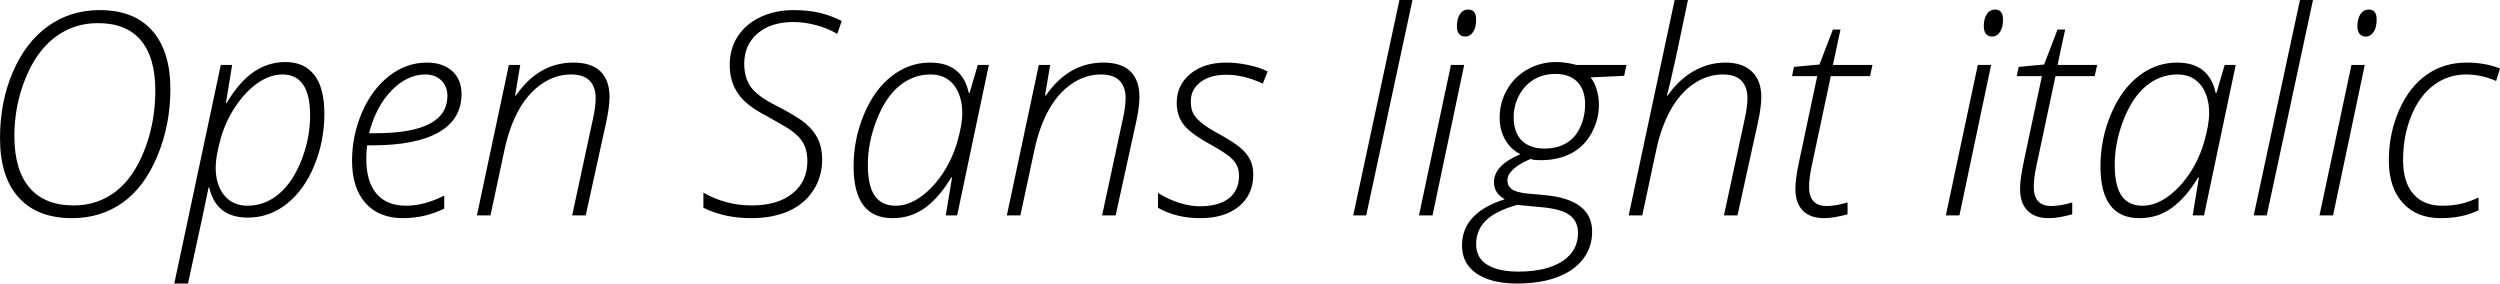 <svg xmlns="http://www.w3.org/2000/svg" viewBox="6.047 45.297 634.887 72"><path d="M49.32 67.97L49.32 67.97Q49.32 76.94 46.02 84.90Q42.71 92.86 37.16 96.78Q31.61 100.70 24.33 100.70L24.33 100.70Q15.54 100.70 10.79 95.46Q6.05 90.23 6.05 80.35L6.05 80.35Q6.05 71.14 9.32 63.56Q12.59 55.98 18.28 51.92Q23.98 47.86 31.39 47.86L31.39 47.86Q40.08 47.86 44.70 53.08Q49.32 58.30 49.32 67.97ZM30.90 51.17L30.90 51.17Q24.79 51.17 20.06 54.72Q15.33 58.27 12.52 65.20Q9.70 72.12 9.70 79.86L9.70 79.86Q9.70 88.47 13.55 92.97Q17.40 97.47 24.79 97.47L24.79 97.47Q30.73 97.47 35.33 94.01Q39.94 90.54 42.71 83.46Q45.49 76.38 45.49 68.32L45.49 68.32Q45.49 59.89 41.82 55.53Q38.14 51.17 30.90 51.17ZM68.98 100.56L68.98 100.56Q60.89 100.56 59.17 92.86L59.17 92.86L59.03 92.86Q58.57 95.39 53.79 117.30L53.79 117.30L50.31 117.30L62.12 61.79L65.00 61.79L63.42 71.42L63.63 71.42Q66.83 66.04 70.51 63.54Q74.18 61.05 78.54 61.05L78.54 61.05Q83.29 61.05 85.85 64.30Q88.42 67.55 88.42 74.23L88.42 74.23Q88.42 81.09 85.89 87.27Q83.36 93.46 78.94 97.01Q74.53 100.56 68.98 100.56ZM77.77 64.21L77.77 64.21Q74.71 64.21 71.65 66.27Q68.59 68.32 65.97 72.16Q63.35 75.99 62.09 80.51Q60.82 85.02 60.82 87.84L60.82 87.84Q60.82 92.23 62.98 94.88Q65.14 97.54 68.91 97.54L68.91 97.54Q73.27 97.54 76.82 94.59Q80.37 91.63 82.58 86.03Q84.80 80.42 84.80 74.58L84.80 74.58Q84.80 64.21 77.77 64.21ZM108.35 100.70L108.35 100.70Q102.27 100.70 98.86 96.85Q95.45 93.00 95.45 86.11L95.45 86.11Q95.45 79.75 97.95 73.91Q100.44 68.08 104.82 64.63Q109.20 61.19 114.47 61.19L114.47 61.19Q118.48 61.19 120.87 63.33Q123.26 65.48 123.26 69.17L123.26 69.17Q123.26 75.53 117.51 78.87Q111.76 82.21 100.44 82.21L100.44 82.21L99.28 82.21Q99.07 83.76 99.07 85.66L99.07 85.66Q99.07 91.46 101.67 94.50Q104.27 97.54 109.16 97.54L109.16 97.54Q113.80 97.54 118.86 94.97L118.86 94.97L118.86 98.28Q113.94 100.70 108.35 100.70ZM114.05 64.21L114.05 64.21Q109.44 64.21 105.49 68.27Q101.53 72.33 99.77 79.12L99.77 79.12L101.50 79.12Q119.67 79.12 119.67 69.63L119.67 69.63Q119.67 67.27 118.14 65.74Q116.61 64.21 114.05 64.21ZM154.79 100L151.35 100L156.59 75.67Q157.32 72.44 157.32 70.19L157.32 70.19Q157.32 67.38 155.79 65.79Q154.27 64.21 151.07 64.21L151.07 64.21Q147.13 64.21 143.67 66.57Q140.20 68.92 137.83 73.16Q135.46 77.39 134.19 83.23L134.19 83.23L130.61 100L127.16 100L135.28 61.79L138.16 61.79L136.86 69.55L137.07 69.55Q142.84 61.19 151.70 61.19L151.70 61.19Q156.27 61.19 158.55 63.44Q160.84 65.69 160.84 69.91L160.84 69.91Q160.84 72.37 160.00 76.30L160.00 76.30L154.79 100ZM214.84 85.83L214.84 85.83Q214.84 90.26 212.54 93.72Q210.23 97.19 206.23 98.95Q202.22 100.70 196.77 100.70L196.77 100.70Q193.68 100.70 190.71 100.11Q187.73 99.51 184.68 98.07L184.68 98.07L184.68 94.23Q190.41 97.47 196.91 97.47L196.91 97.47Q203.52 97.47 207.30 94.43Q211.08 91.39 211.08 86.25L211.08 86.25Q211.08 84.11 210.48 82.58Q209.88 81.05 208.63 79.82Q207.39 78.59 205.44 77.43Q203.48 76.27 200.81 74.79L200.81 74.79Q195.54 72.12 193.45 69.03Q191.36 65.93 191.36 61.79L191.36 61.79Q191.36 57.64 193.43 54.49Q195.50 51.34 199.23 49.60Q202.96 47.86 207.56 47.86L207.56 47.86Q211.04 47.86 213.89 48.48Q216.74 49.09 219.80 50.61L219.80 50.61L218.67 53.91Q216.35 52.50 213.35 51.70Q210.34 50.89 207.56 50.89L207.56 50.89Q201.83 50.89 198.44 53.79Q195.05 56.69 195.05 61.47L195.05 61.47Q195.05 65.09 196.77 67.45Q198.49 69.80 203.17 72.12L203.17 72.12Q208.58 74.90 210.67 76.69Q212.77 78.48 213.80 80.66Q214.84 82.84 214.84 85.83ZM242.26 61.19L242.26 61.19Q250.42 61.19 252.07 68.89L252.07 68.89L252.28 68.89L254.36 61.79L257.17 61.79L249.12 100L246.23 100L247.82 90.37L247.61 90.37Q244.65 95.36 241.03 98.03Q237.41 100.70 232.70 100.70L232.70 100.70Q222.82 100.70 222.82 87.55L222.82 87.55Q222.82 80.63 225.46 74.34Q228.09 68.04 232.51 64.62Q236.92 61.19 242.26 61.19ZM233.51 97.54L233.51 97.54Q236.64 97.54 239.75 95.36Q242.86 93.18 245.34 89.52Q247.82 85.87 249.12 81.44Q250.42 77.01 250.42 73.95L250.42 73.95Q250.42 71.17 249.50 68.97Q248.59 66.78 246.80 65.49Q245.00 64.21 242.33 64.21L242.33 64.21Q237.97 64.21 234.46 67.09Q230.94 69.98 228.69 75.72Q226.44 81.47 226.44 87.17L226.44 87.17Q226.44 92.51 228.20 95.03Q229.96 97.54 233.51 97.54ZM289.37 100L285.93 100L291.16 75.67Q291.90 72.44 291.90 70.19L291.90 70.19Q291.90 67.38 290.37 65.79Q288.84 64.21 285.64 64.21L285.64 64.21Q281.71 64.21 278.24 66.57Q274.78 68.92 272.41 73.16Q270.04 77.39 268.77 83.23L268.77 83.23L265.18 100L261.74 100L269.86 61.79L272.74 61.79L271.44 69.55L271.65 69.55Q277.42 61.19 286.28 61.19L286.28 61.19Q290.85 61.19 293.13 63.44Q295.42 65.69 295.42 69.91L295.42 69.91Q295.42 72.37 294.57 76.30L294.57 76.30L289.37 100ZM324.32 89.63L324.32 89.63Q324.32 94.69 320.70 97.70Q317.07 100.70 310.85 100.70L310.85 100.70Q304.77 100.70 300.13 98.07L300.13 98.07L300.13 94.30Q302.73 95.92 305.51 96.80Q308.29 97.68 310.71 97.68L310.71 97.68Q315.56 97.68 318.13 95.66Q320.70 93.64 320.70 89.91L320.70 89.91Q320.70 88.43 320.15 87.31Q319.61 86.18 318.39 85.15Q317.18 84.11 313.73 82.14L313.73 82.14Q308.53 79.33 306.70 77.03Q304.88 74.72 304.88 71.42L304.88 71.42Q304.88 66.92 308.34 64.05Q311.80 61.19 317.46 61.19L317.46 61.19Q320.10 61.19 323.03 61.80Q325.97 62.42 327.97 63.44L327.97 63.44L326.74 66.53Q321.96 64.28 317.46 64.28L317.46 64.28Q313.38 64.28 310.92 66.14Q308.46 68.01 308.46 71.00L308.46 71.00Q308.46 72.93 309.06 74.09Q309.66 75.25 311.19 76.50Q312.71 77.75 315.39 79.19L315.39 79.19Q319.39 81.40 321.06 82.83Q322.73 84.25 323.53 85.87Q324.32 87.48 324.32 89.63ZM364.75 45.30L353.00 100L349.70 100L361.44 45.30L364.75 45.30ZM377.89 61.79L369.84 100L366.40 100L374.52 61.79L377.89 61.79ZM376.03 51.98L376.03 51.98Q376.03 50.04 376.80 48.88Q377.58 47.72 378.91 47.72L378.91 47.72Q380.92 47.72 380.92 50.25L380.92 50.25Q380.92 52.26 380.14 53.42Q379.37 54.58 378.14 54.58L378.14 54.58Q377.12 54.58 376.58 53.89Q376.03 53.21 376.03 51.98ZM406.41 61.79L419.10 61.79L418.50 64.56L409.96 64.95Q410.87 65.93 411.49 67.90Q412.10 69.87 412.10 71.91L412.10 71.91Q412.10 75.74 410.19 79.17Q408.27 82.60 404.98 84.29Q401.70 85.97 397.48 85.97L397.48 85.97Q395.26 85.97 394.77 85.66L394.77 85.66Q391.96 86.82 390.41 88.22Q388.86 89.63 388.86 91.07L388.86 91.07Q388.86 92.51 389.97 93.34Q391.08 94.16 393.96 94.45L393.96 94.45L398.21 94.83Q410.38 95.92 410.38 104.11L410.38 104.11Q410.38 108.05 408.09 111.06Q405.81 114.06 401.52 115.68Q397.23 117.30 391.29 117.30L391.29 117.30Q384.75 117.30 381.04 114.77Q377.33 112.23 377.33 107.63L377.33 107.63Q377.33 99.33 388.20 95.89L388.20 95.89Q385.45 94.41 385.45 91.56L385.45 91.56Q385.45 87.24 392.17 84.46L392.17 84.46Q389.67 83.20 388.28 80.75Q386.89 78.31 386.89 75.21L386.89 75.21Q386.89 71.31 388.78 68.04Q390.66 64.77 393.98 62.91Q397.30 61.05 401.24 61.05L401.24 61.05Q403.66 61.05 406.41 61.79L406.41 61.79ZM380.92 107.28L380.92 107.28Q380.92 110.83 383.77 112.55Q386.61 114.27 391.64 114.27L391.64 114.27Q398.78 114.27 402.79 111.65Q406.79 109.04 406.79 104.46L406.79 104.46Q406.79 101.48 404.60 99.88Q402.40 98.28 396.91 97.86L396.91 97.86L391.29 97.33Q385.77 98.91 383.34 101.35Q380.92 103.80 380.92 107.28ZM390.45 75.00L390.45 75.00Q390.45 78.94 392.50 80.98Q394.56 83.02 398.29 83.02L398.29 83.02Q401.38 83.02 403.70 81.72Q406.02 80.42 407.30 77.71Q408.59 75.00 408.59 71.77L408.59 71.77Q408.59 68.11 406.62 66.09Q404.65 64.07 401.10 64.07L401.10 64.07Q397.83 64.07 395.44 65.58Q393.05 67.09 391.75 69.66Q390.45 72.23 390.45 75.00ZM447.29 100L443.85 100L449.09 75.67Q449.82 72.44 449.82 70.19L449.82 70.19Q449.82 67.38 448.29 65.79Q446.77 64.21 443.57 64.21L443.57 64.21Q439.63 64.21 436.17 66.57Q432.70 68.92 430.33 73.18Q427.96 77.43 426.69 83.23L426.69 83.23L423.11 100L419.66 100L431.33 45.30L434.71 45.30L431.68 59.75Q430.14 66.78 429.36 69.55L429.36 69.55L429.57 69.55Q432.32 65.58 436.13 63.38Q439.95 61.19 444.20 61.19L444.20 61.19Q448.56 61.19 450.95 63.47Q453.34 65.76 453.34 69.91L453.34 69.91Q453.34 72.37 452.50 76.30L452.50 76.30L447.29 100ZM471.52 61.79L481.57 61.79L480.94 64.63L470.99 64.63L466.24 86.96Q465.47 90.44 465.47 92.72L465.47 92.72Q465.47 97.61 469.90 97.61L469.90 97.61Q472.29 97.61 475.24 96.70L475.24 96.70L475.24 99.72Q471.69 100.70 469.27 100.70L469.27 100.70Q465.79 100.70 463.89 98.79Q461.99 96.87 461.99 93.21L461.99 93.21Q461.99 90.65 463.01 85.97L463.01 85.97L467.54 64.63L461.14 64.63L461.64 62.28L468.11 61.68L471.52 52.79L473.45 52.79L471.52 61.79ZM511.70 61.79L503.65 100L500.20 100L508.32 61.79L511.70 61.79ZM509.84 51.98L509.84 51.98Q509.84 50.04 510.61 48.88Q511.38 47.72 512.72 47.72L512.72 47.72Q514.72 47.72 514.72 50.25L514.72 50.25Q514.72 52.26 513.95 53.42Q513.18 54.58 511.95 54.58L511.95 54.58Q510.93 54.58 510.38 53.89Q509.84 53.21 509.84 51.98ZM528.57 61.79L538.63 61.79L538.00 64.63L528.05 64.63L523.30 86.96Q522.53 90.44 522.53 92.72L522.53 92.72Q522.53 97.61 526.96 97.61L526.96 97.61Q529.35 97.61 532.30 96.70L532.30 96.70L532.30 99.72Q528.75 100.70 526.32 100.70L526.32 100.70Q522.84 100.70 520.95 98.79Q519.05 96.87 519.05 93.21L519.05 93.21Q519.05 90.65 520.07 85.97L520.07 85.97L524.60 64.63L518.20 64.63L518.70 62.28L525.16 61.68L528.57 52.79L530.51 52.79L528.57 61.79ZM558.91 61.19L558.91 61.19Q567.07 61.19 568.72 68.89L568.72 68.89L568.93 68.89L571.01 61.79L573.82 61.79L565.77 100L562.89 100L564.47 90.37L564.26 90.37Q561.30 95.36 557.68 98.03Q554.06 100.70 549.35 100.70L549.35 100.70Q539.47 100.70 539.47 87.55L539.47 87.55Q539.47 80.63 542.11 74.34Q544.75 68.04 549.16 64.62Q553.57 61.19 558.91 61.19ZM550.16 97.54L550.16 97.54Q553.29 97.54 556.40 95.36Q559.51 93.18 561.99 89.52Q564.47 85.87 565.77 81.44Q567.07 77.01 567.07 73.95L567.07 73.95Q567.07 71.17 566.16 68.97Q565.24 66.78 563.45 65.49Q561.66 64.21 558.98 64.21L558.98 64.21Q554.63 64.21 551.11 67.09Q547.59 69.98 545.34 75.72Q543.09 81.47 543.09 87.17L543.09 87.17Q543.09 92.51 544.85 95.03Q546.61 97.54 550.16 97.54ZM593.44 45.30L581.70 100L578.39 100L590.13 45.30L593.44 45.30ZM606.59 61.79L598.54 100L595.09 100L603.21 61.79L606.59 61.79ZM604.72 51.98L604.72 51.98Q604.72 50.04 605.50 48.88Q606.27 47.72 607.61 47.72L607.61 47.72Q609.61 47.72 609.61 50.25L609.61 50.25Q609.61 52.26 608.84 53.42Q608.06 54.58 606.83 54.58L606.83 54.58Q605.81 54.58 605.27 53.89Q604.72 53.21 604.72 51.98ZM625.89 100.70L625.89 100.70Q619.77 100.70 616.24 96.82Q612.70 92.93 612.70 86.04L612.70 86.04Q612.70 79.26 615.29 73.33Q617.87 67.41 622.27 64.30Q626.66 61.19 632.46 61.19L632.46 61.19Q637.17 61.19 640.93 62.70L640.93 62.70L639.95 65.86Q636.19 64.21 632.29 64.21L632.29 64.21Q627.75 64.21 624.11 66.92Q620.47 69.63 618.40 74.72Q616.32 79.82 616.32 85.97L616.32 85.97Q616.32 91.53 618.91 94.53Q621.49 97.54 626.24 97.54L626.24 97.54Q628.73 97.54 630.86 97.08Q632.99 96.63 635.48 95.46L635.48 95.46L635.48 98.70Q631.41 100.70 625.89 100.70Z"/></svg>